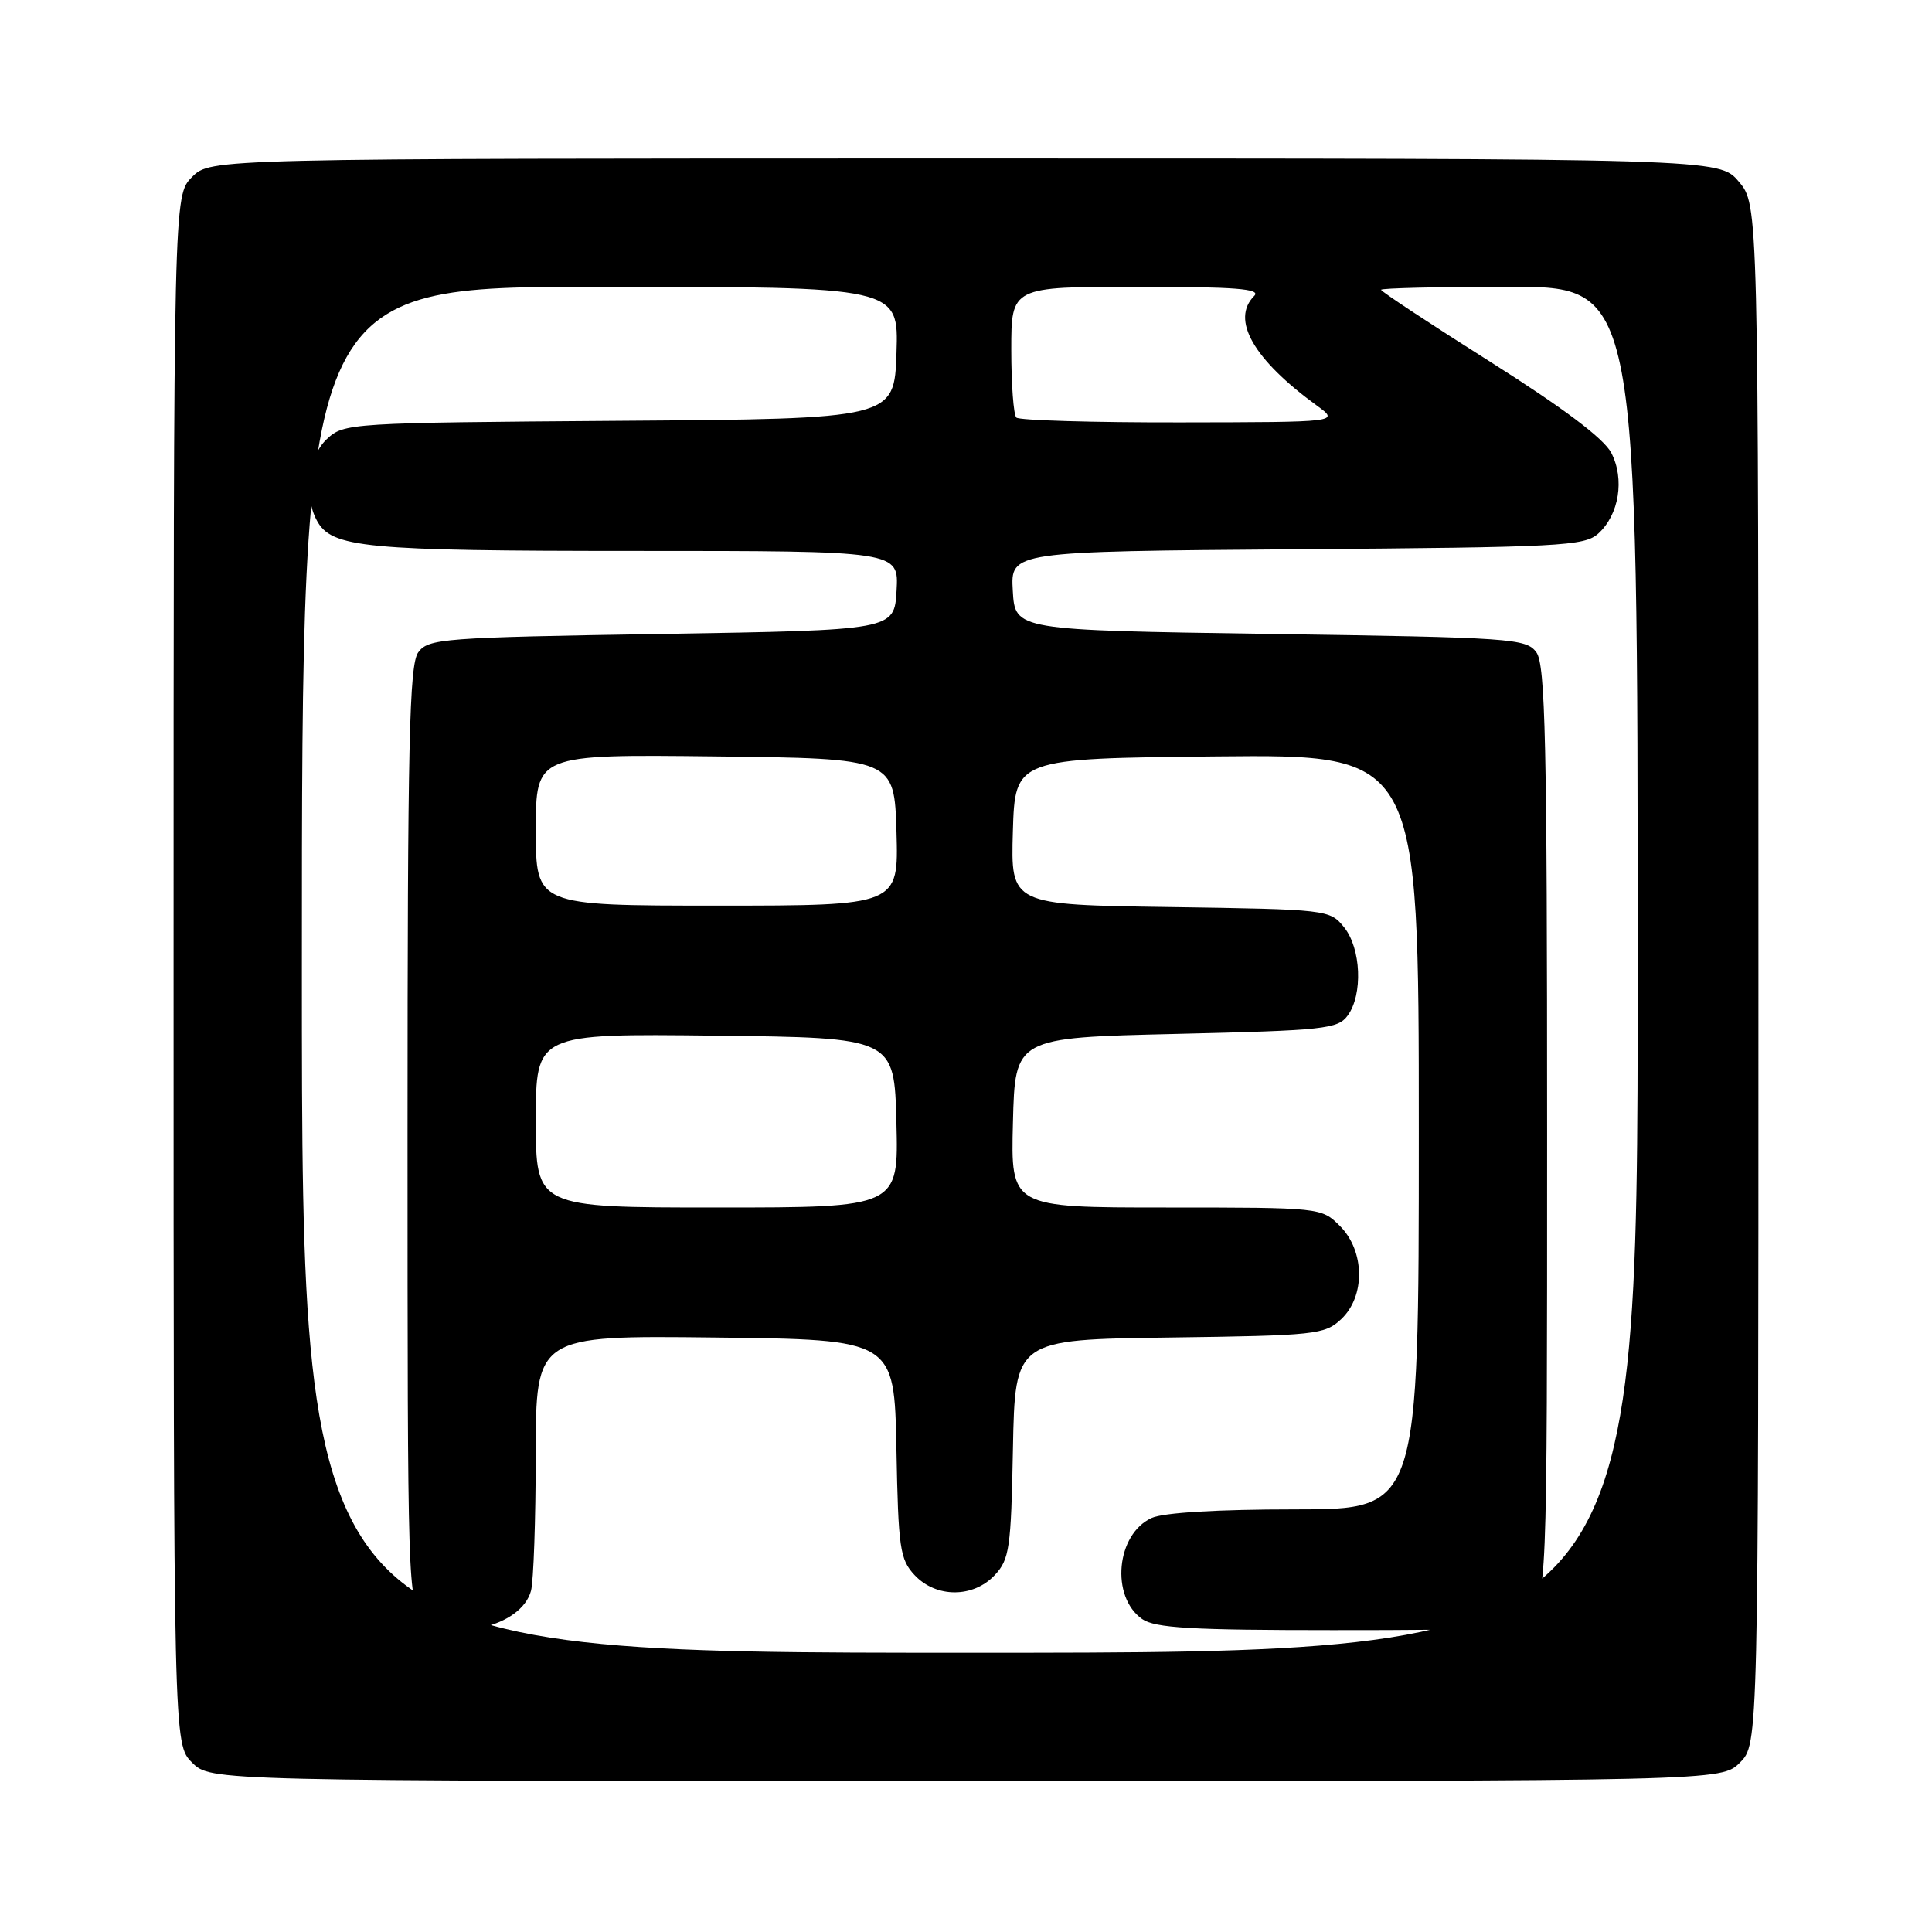 <?xml version="1.0" encoding="UTF-8" standalone="no"?>
<!DOCTYPE svg PUBLIC "-//W3C//DTD SVG 1.1//EN" "http://www.w3.org/Graphics/SVG/1.1/DTD/svg11.dtd" >
<svg xmlns="http://www.w3.org/2000/svg" xmlns:xlink="http://www.w3.org/1999/xlink" version="1.1" viewBox="0 0 256 256">
 <g >
 <path fill="currentColor"
d=" M 230.55 233.55 C 233.00 231.09 233.00 231.09 233.00 129.12 C 233.00 27.15 233.00 27.15 230.41 24.08 C 227.82 21.00 227.82 21.00 127.87 21.00 C 27.91 21.00 27.91 21.00 25.45 23.45 C 23.00 25.91 23.00 25.91 23.00 128.50 C 23.00 231.09 23.00 231.09 25.45 233.55 C 27.91 236.00 27.91 236.00 128.00 236.00 C 228.09 236.00 228.09 236.00 230.55 233.55 Z  M 40.00 128.50 C 40.00 38.00 40.00 38.00 79.54 38.00 C 119.08 38.00 119.08 38.00 118.79 46.75 C 118.50 55.50 118.50 55.50 82.05 55.76 C 46.25 56.02 45.56 56.06 43.30 58.19 C 40.84 60.50 40.20 65.65 41.98 68.96 C 43.92 72.59 48.24 73.00 84.20 73.00 C 119.10 73.00 119.10 73.00 118.80 78.25 C 118.50 83.50 118.50 83.50 87.67 84.00 C 58.62 84.47 56.75 84.61 55.42 86.44 C 54.23 88.07 54.00 98.41 54.00 150.19 C 54.00 210.67 54.04 212.04 56.00 214.00 C 59.70 217.70 69.07 215.60 70.36 210.79 C 70.70 209.53 70.98 201.40 70.99 192.73 C 71.00 176.96 71.00 176.96 94.75 177.23 C 118.50 177.50 118.50 177.50 118.78 191.97 C 119.03 205.17 119.24 206.63 121.20 208.72 C 124.05 211.75 128.95 211.75 131.80 208.72 C 133.76 206.63 133.97 205.17 134.22 191.97 C 134.50 177.50 134.50 177.50 154.96 177.23 C 174.33 176.97 175.54 176.84 177.71 174.80 C 180.94 171.77 180.86 165.77 177.55 162.45 C 175.10 160.01 175.03 160.00 154.51 160.00 C 133.93 160.00 133.93 160.00 134.22 148.75 C 134.50 137.50 134.50 137.50 155.83 137.00 C 175.47 136.54 177.28 136.35 178.58 134.56 C 180.61 131.78 180.36 125.66 178.09 122.86 C 176.21 120.53 175.88 120.50 155.05 120.19 C 133.93 119.89 133.93 119.89 134.21 110.19 C 134.50 100.50 134.50 100.50 161.25 100.23 C 188.00 99.97 188.00 99.97 188.00 149.98 C 188.00 200.00 188.00 200.00 171.55 200.00 C 161.38 200.00 154.14 200.43 152.60 201.14 C 147.90 203.28 147.13 211.57 151.34 214.53 C 153.05 215.72 157.84 216.00 176.59 216.00 C 198.49 216.00 199.87 215.89 202.37 213.93 C 205.00 211.85 205.00 211.85 205.00 150.12 C 205.00 98.40 204.77 88.07 203.58 86.44 C 202.24 84.60 200.35 84.47 168.33 84.00 C 134.50 83.50 134.50 83.50 134.20 78.28 C 133.90 73.07 133.90 73.07 171.85 72.78 C 206.76 72.52 209.95 72.36 211.78 70.70 C 214.54 68.20 215.30 63.48 213.50 60.00 C 212.52 58.11 207.14 54.06 197.51 47.97 C 189.53 42.93 183.00 38.62 183.00 38.40 C 183.00 38.18 190.65 38.00 200.00 38.00 C 217.00 38.00 217.00 38.00 217.00 128.50 C 217.00 219.00 217.00 219.00 128.50 219.00 C 40.00 219.00 40.00 219.00 40.00 128.50 Z  M 71.00 148.48 C 71.00 136.96 71.00 136.96 94.75 137.23 C 118.50 137.50 118.50 137.50 118.78 148.75 C 119.07 160.00 119.07 160.00 95.03 160.00 C 71.00 160.00 71.00 160.00 71.00 148.48 Z  M 71.00 109.98 C 71.00 99.96 71.00 99.96 94.75 100.23 C 118.50 100.50 118.50 100.50 118.79 110.25 C 119.07 120.00 119.07 120.00 95.04 120.00 C 71.00 120.00 71.00 120.00 71.00 109.98 Z  M 134.67 55.33 C 134.30 54.97 134.00 50.92 134.00 46.33 C 134.00 38.00 134.00 38.00 150.70 38.00 C 163.69 38.00 167.13 38.27 166.20 39.20 C 163.06 42.34 166.06 47.61 174.50 53.75 C 177.50 55.94 177.50 55.94 156.42 55.97 C 144.82 55.99 135.03 55.70 134.67 55.33 Z "/>
</g>
</svg>